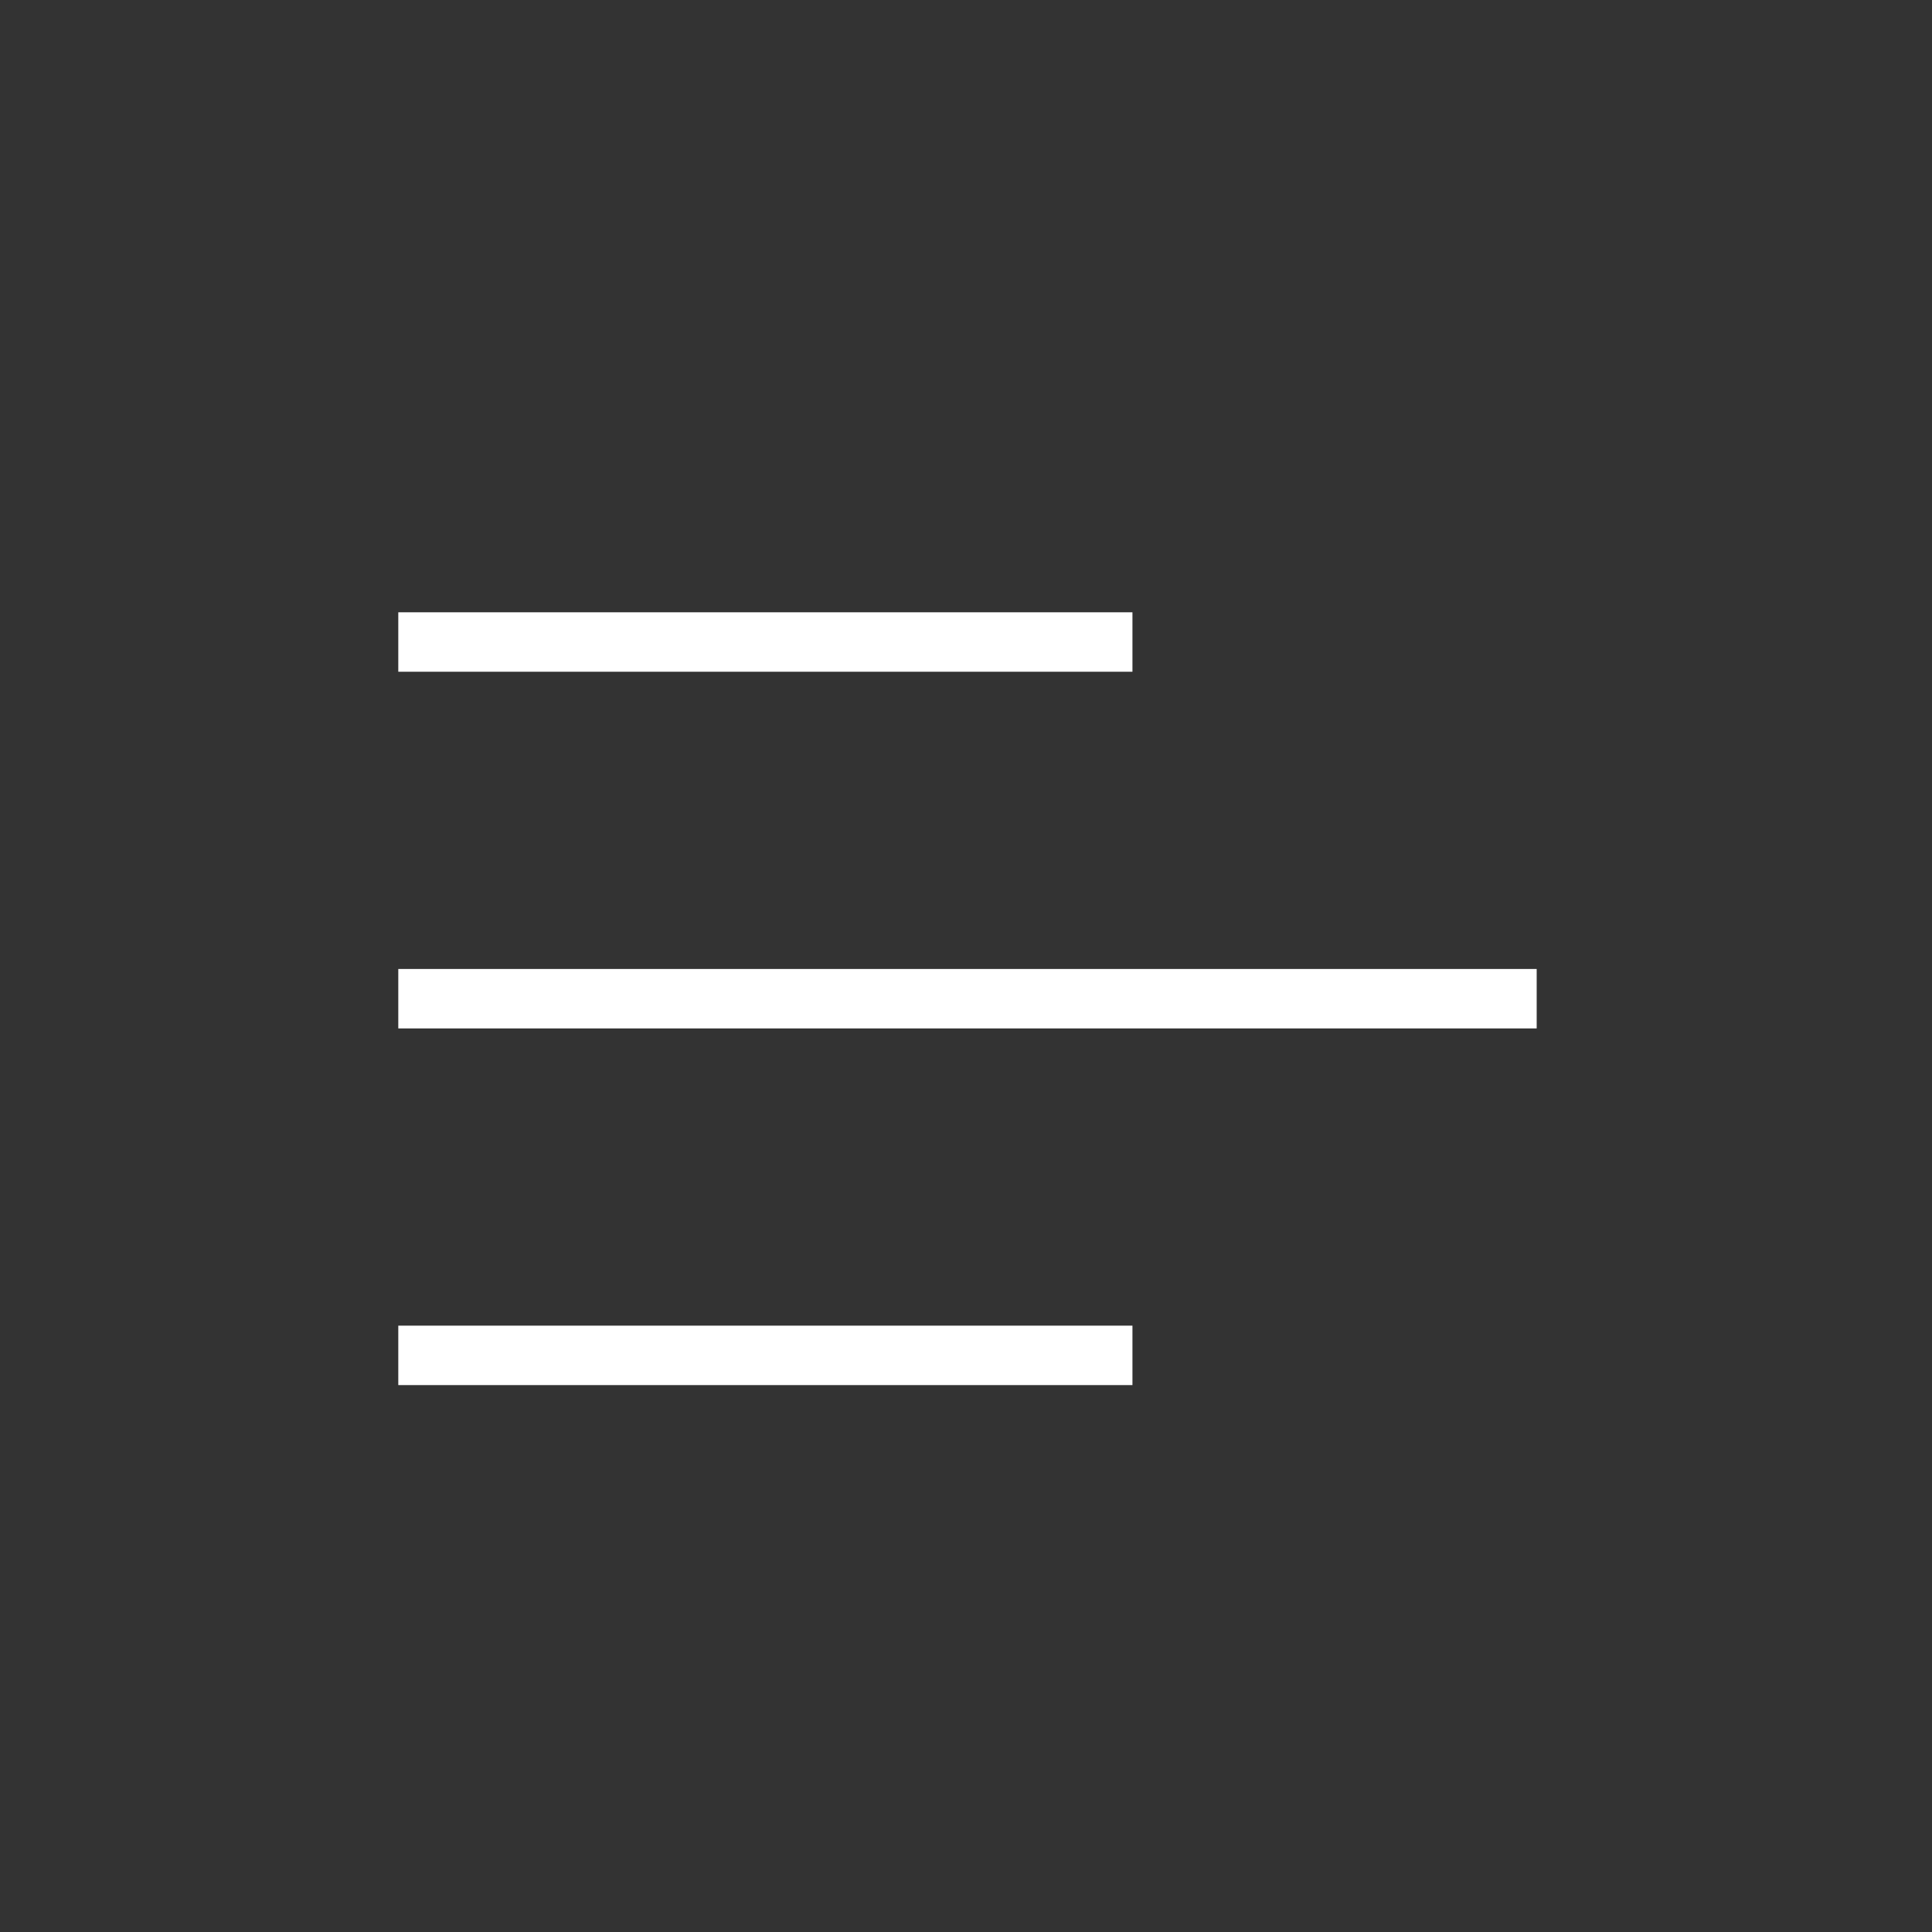 <?xml version="1.0" encoding="utf-8"?>
<!-- Generator: Adobe Illustrator 22.0.1, SVG Export Plug-In . SVG Version: 6.00 Build 0)  -->
<svg version="1.1" id="Calque_1" xmlns="http://www.w3.org/2000/svg" xmlns:xlink="http://www.w3.org/1999/xlink" x="0px" y="0px"
	 viewBox="0 0 65 65" style="enable-background:new 0 0 65 65;" xml:space="preserve">
<rect x="0" y="0" width="65" height="65" fill="#333333" stroke="none"/>
<style type="text/css">
	.st0{fill:none;stroke:#FFFFFF;stroke-width:2;stroke-miterlimit:10;}
</style>
<line class="st0" x1="51.7" y1="33.6" x2="13.4" y2="33.6"/>
<line class="st0" x1="38.1" y1="21.6" x2="13.4" y2="21.6"/>
<line class="st0" x1="38.1" y1="45.6" x2="13.4" y2="45.6"/>
</svg>
